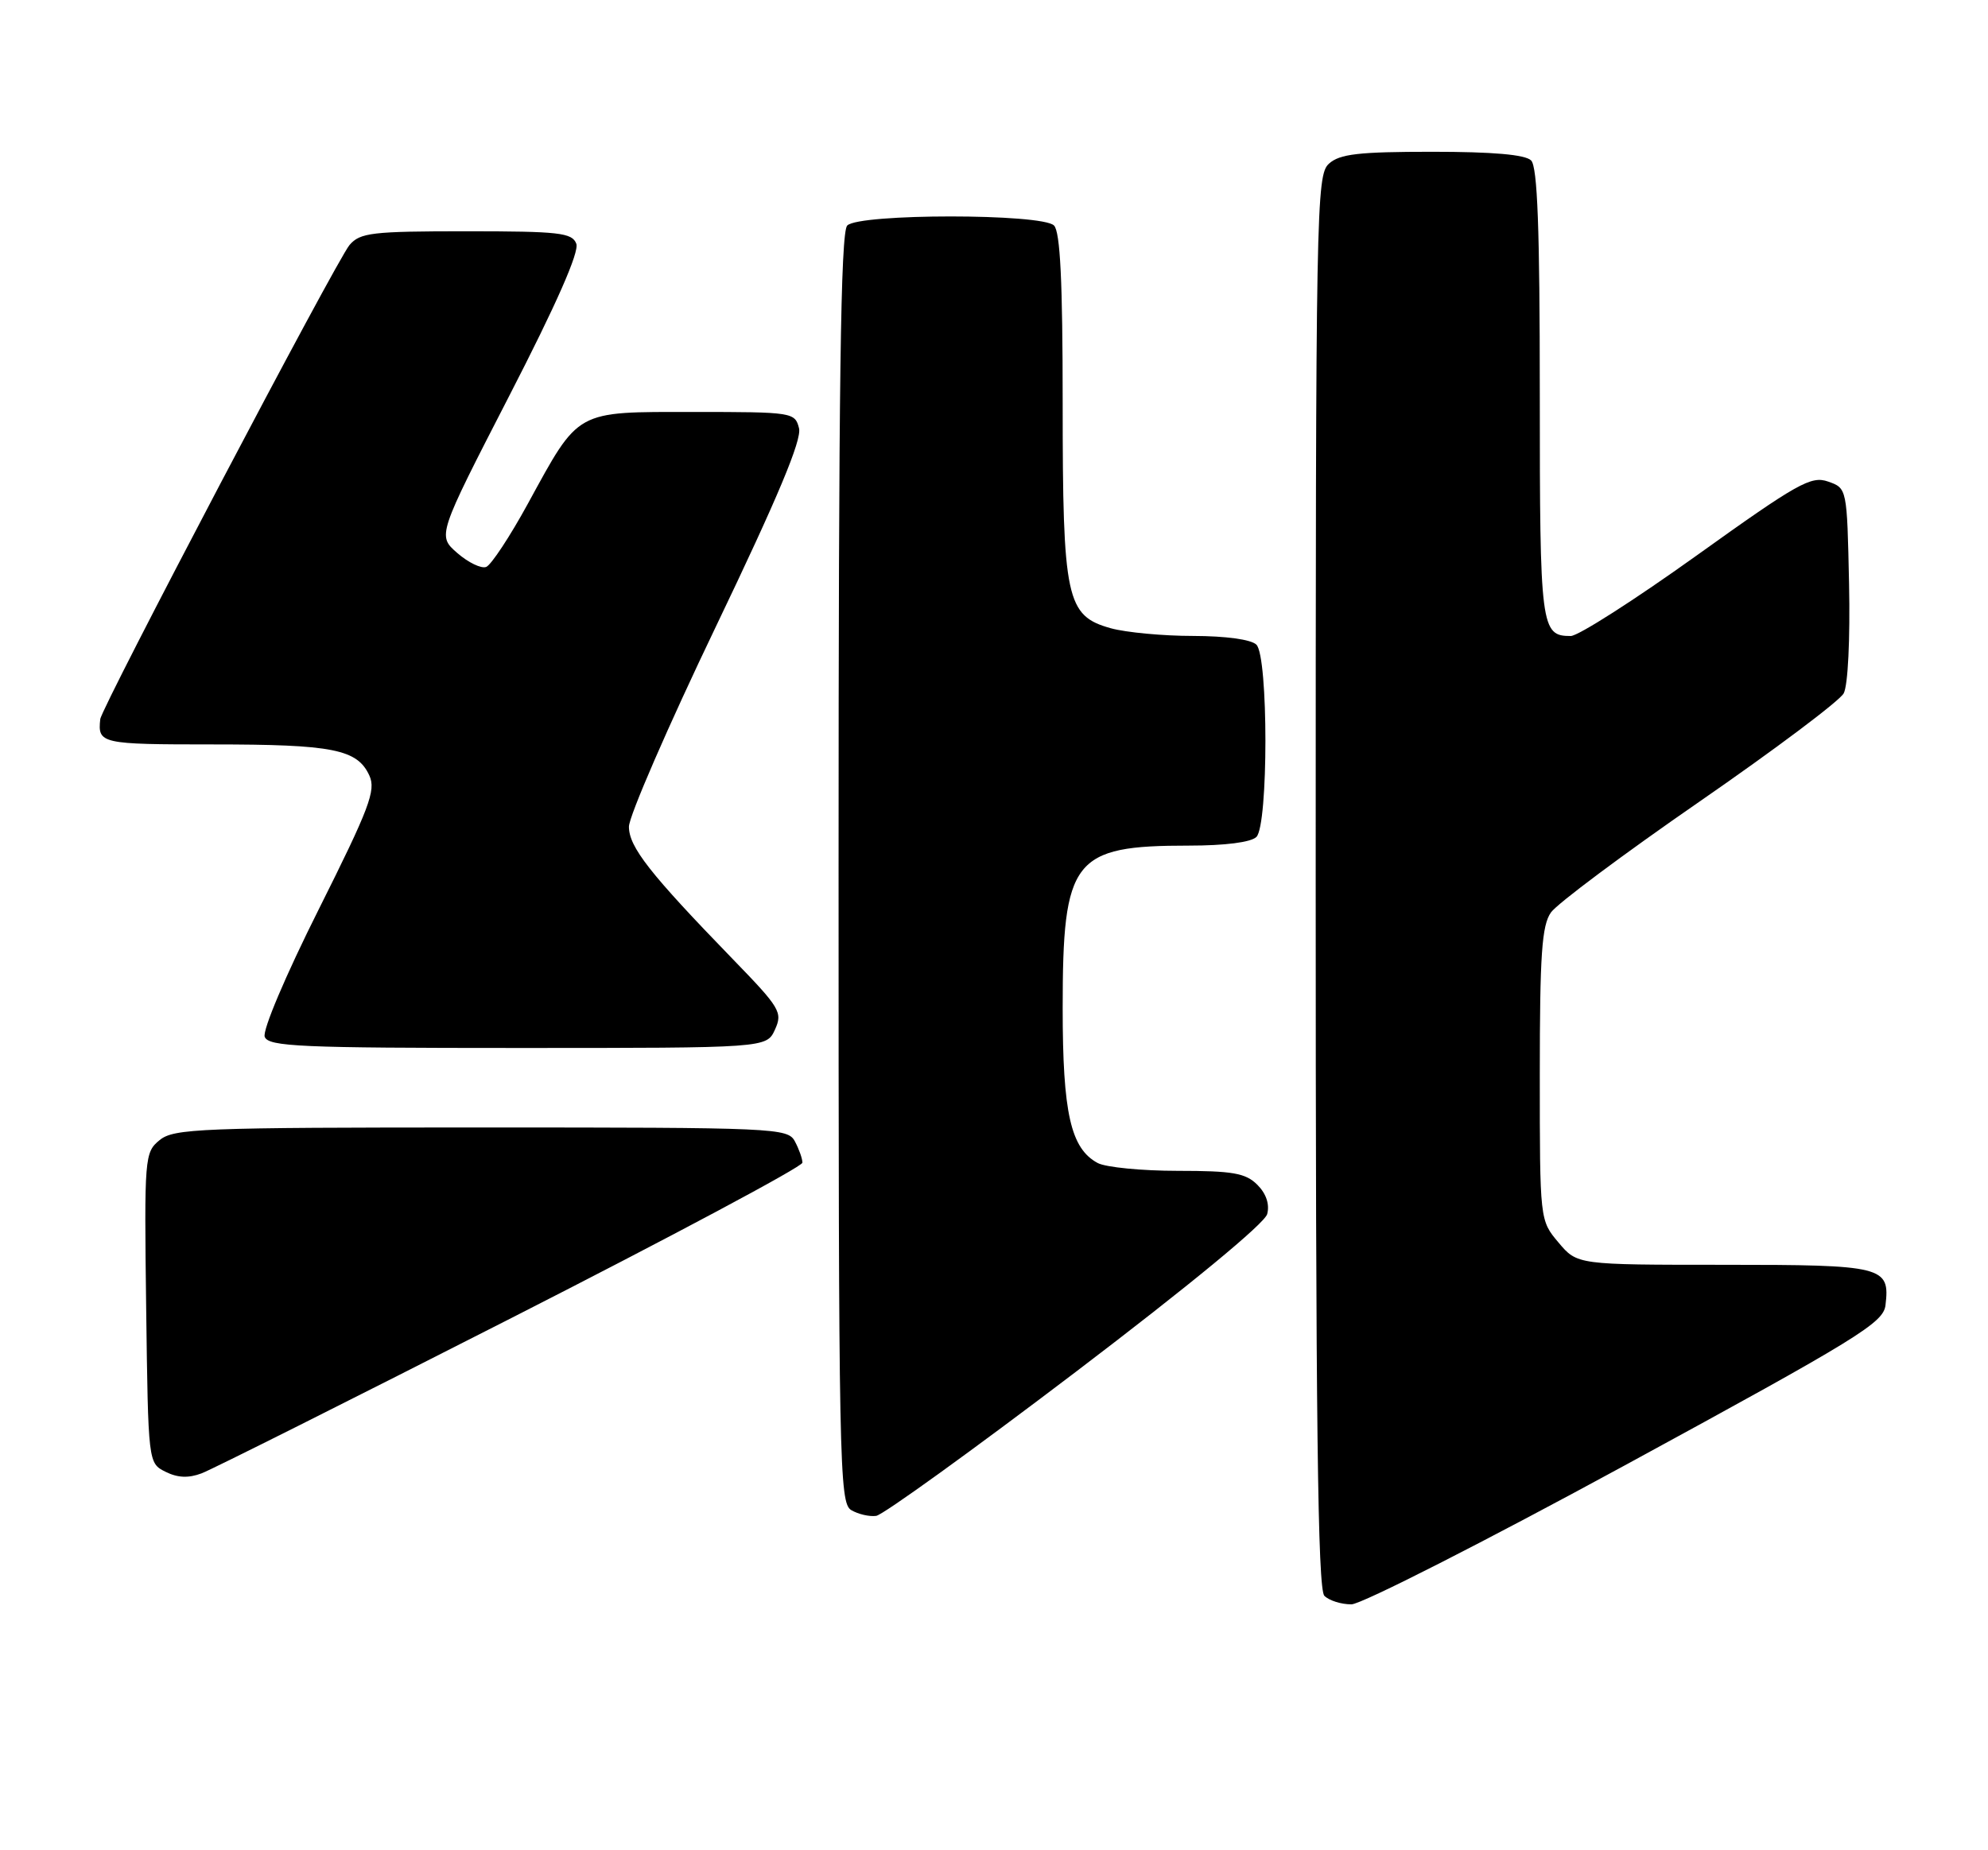 <?xml version="1.0" encoding="UTF-8" standalone="no"?>
<!DOCTYPE svg PUBLIC "-//W3C//DTD SVG 1.1//EN" "http://www.w3.org/Graphics/SVG/1.1/DTD/svg11.dtd" >
<svg xmlns="http://www.w3.org/2000/svg" xmlns:xlink="http://www.w3.org/1999/xlink" version="1.1" viewBox="0 0 275 256">
 <g >
 <path fill="currentColor"
d=" M 225.00 202.62 C 257.09 185.15 260.53 183.03 260.82 180.59 C 261.46 175.22 260.56 175.00 238.47 175.00 C 218.18 175.00 218.18 175.00 215.59 171.92 C 213.00 168.85 213.00 168.85 213.00 148.65 C 213.00 132.07 213.28 128.05 214.54 126.25 C 215.39 125.04 224.62 118.15 235.05 110.94 C 245.48 103.73 254.48 96.98 255.04 95.93 C 255.63 94.83 255.94 88.44 255.78 80.78 C 255.50 67.55 255.50 67.55 252.88 66.63 C 250.53 65.80 248.68 66.84 234.71 76.85 C 226.15 82.98 218.31 88.00 217.28 88.00 C 213.14 88.00 213.00 86.90 213.00 54.50 C 213.00 31.64 212.68 23.08 211.80 22.20 C 210.99 21.39 206.50 21.00 198.13 21.00 C 187.93 21.00 185.32 21.30 183.83 22.65 C 182.08 24.24 182.00 28.63 182.00 121.95 C 182.00 196.57 182.28 219.88 183.20 220.80 C 183.86 221.46 185.55 221.99 186.95 221.98 C 188.35 221.96 205.47 213.25 225.00 202.62 Z  M 148.82 189.81 C 164.51 177.88 174.96 169.27 175.29 167.98 C 175.65 166.63 175.15 165.15 173.93 163.93 C 172.31 162.31 170.55 162.00 162.93 162.00 C 157.95 162.00 152.96 161.51 151.85 160.92 C 148.11 158.92 147.00 154.01 147.00 139.50 C 147.00 118.81 148.40 117.00 164.45 117.00 C 169.46 117.00 173.06 116.54 173.80 115.80 C 175.46 114.14 175.46 90.86 173.80 89.20 C 173.08 88.48 169.58 88.00 165.05 87.99 C 160.90 87.99 155.78 87.51 153.67 86.93 C 147.49 85.21 147.00 82.93 147.00 55.73 C 147.00 38.92 146.66 32.06 145.80 31.20 C 144.13 29.53 118.87 29.53 117.20 31.20 C 116.28 32.12 116.00 53.23 116.00 120.15 C 116.00 202.66 116.10 207.96 117.75 208.94 C 118.71 209.51 120.27 209.87 121.20 209.74 C 122.14 209.61 134.57 200.64 148.82 189.81 Z  M 70.75 182.36 C 92.89 171.09 111.00 161.42 111.00 160.87 C 111.00 160.32 110.53 159.00 109.96 157.93 C 108.97 156.07 107.43 156.00 66.58 156.00 C 27.72 156.00 24.04 156.14 22.08 157.75 C 20.00 159.45 19.95 160.08 20.22 180.97 C 20.50 202.44 20.50 202.44 22.90 203.64 C 24.58 204.48 26.08 204.54 27.90 203.85 C 29.33 203.31 48.61 193.64 70.75 182.36 Z  M 107.20 142.46 C 108.29 140.07 107.91 139.45 101.37 132.71 C 89.88 120.86 87.00 117.19 87.00 114.38 C 87.00 112.95 92.42 100.47 99.05 86.65 C 107.60 68.82 110.93 60.87 110.53 59.26 C 109.97 57.05 109.67 57.00 95.94 57.00 C 79.45 57.00 80.19 56.59 73.00 69.73 C 70.53 74.25 67.94 78.17 67.26 78.44 C 66.58 78.71 64.78 77.84 63.26 76.52 C 60.50 74.11 60.50 74.11 70.44 54.78 C 76.98 42.07 80.16 34.85 79.72 33.72 C 79.14 32.20 77.36 32.00 64.52 32.00 C 51.46 32.00 49.81 32.19 48.35 33.90 C 46.58 35.97 14.05 97.86 13.87 99.50 C 13.50 102.90 13.94 103.00 29.43 103.00 C 46.08 103.00 49.44 103.67 51.10 107.32 C 52.03 109.36 51.09 111.83 44.10 125.80 C 39.49 135.00 36.28 142.58 36.62 143.46 C 37.14 144.81 41.54 145.00 71.63 145.00 C 106.04 145.00 106.04 145.00 107.20 142.46 Z "/>
</g>
</svg>